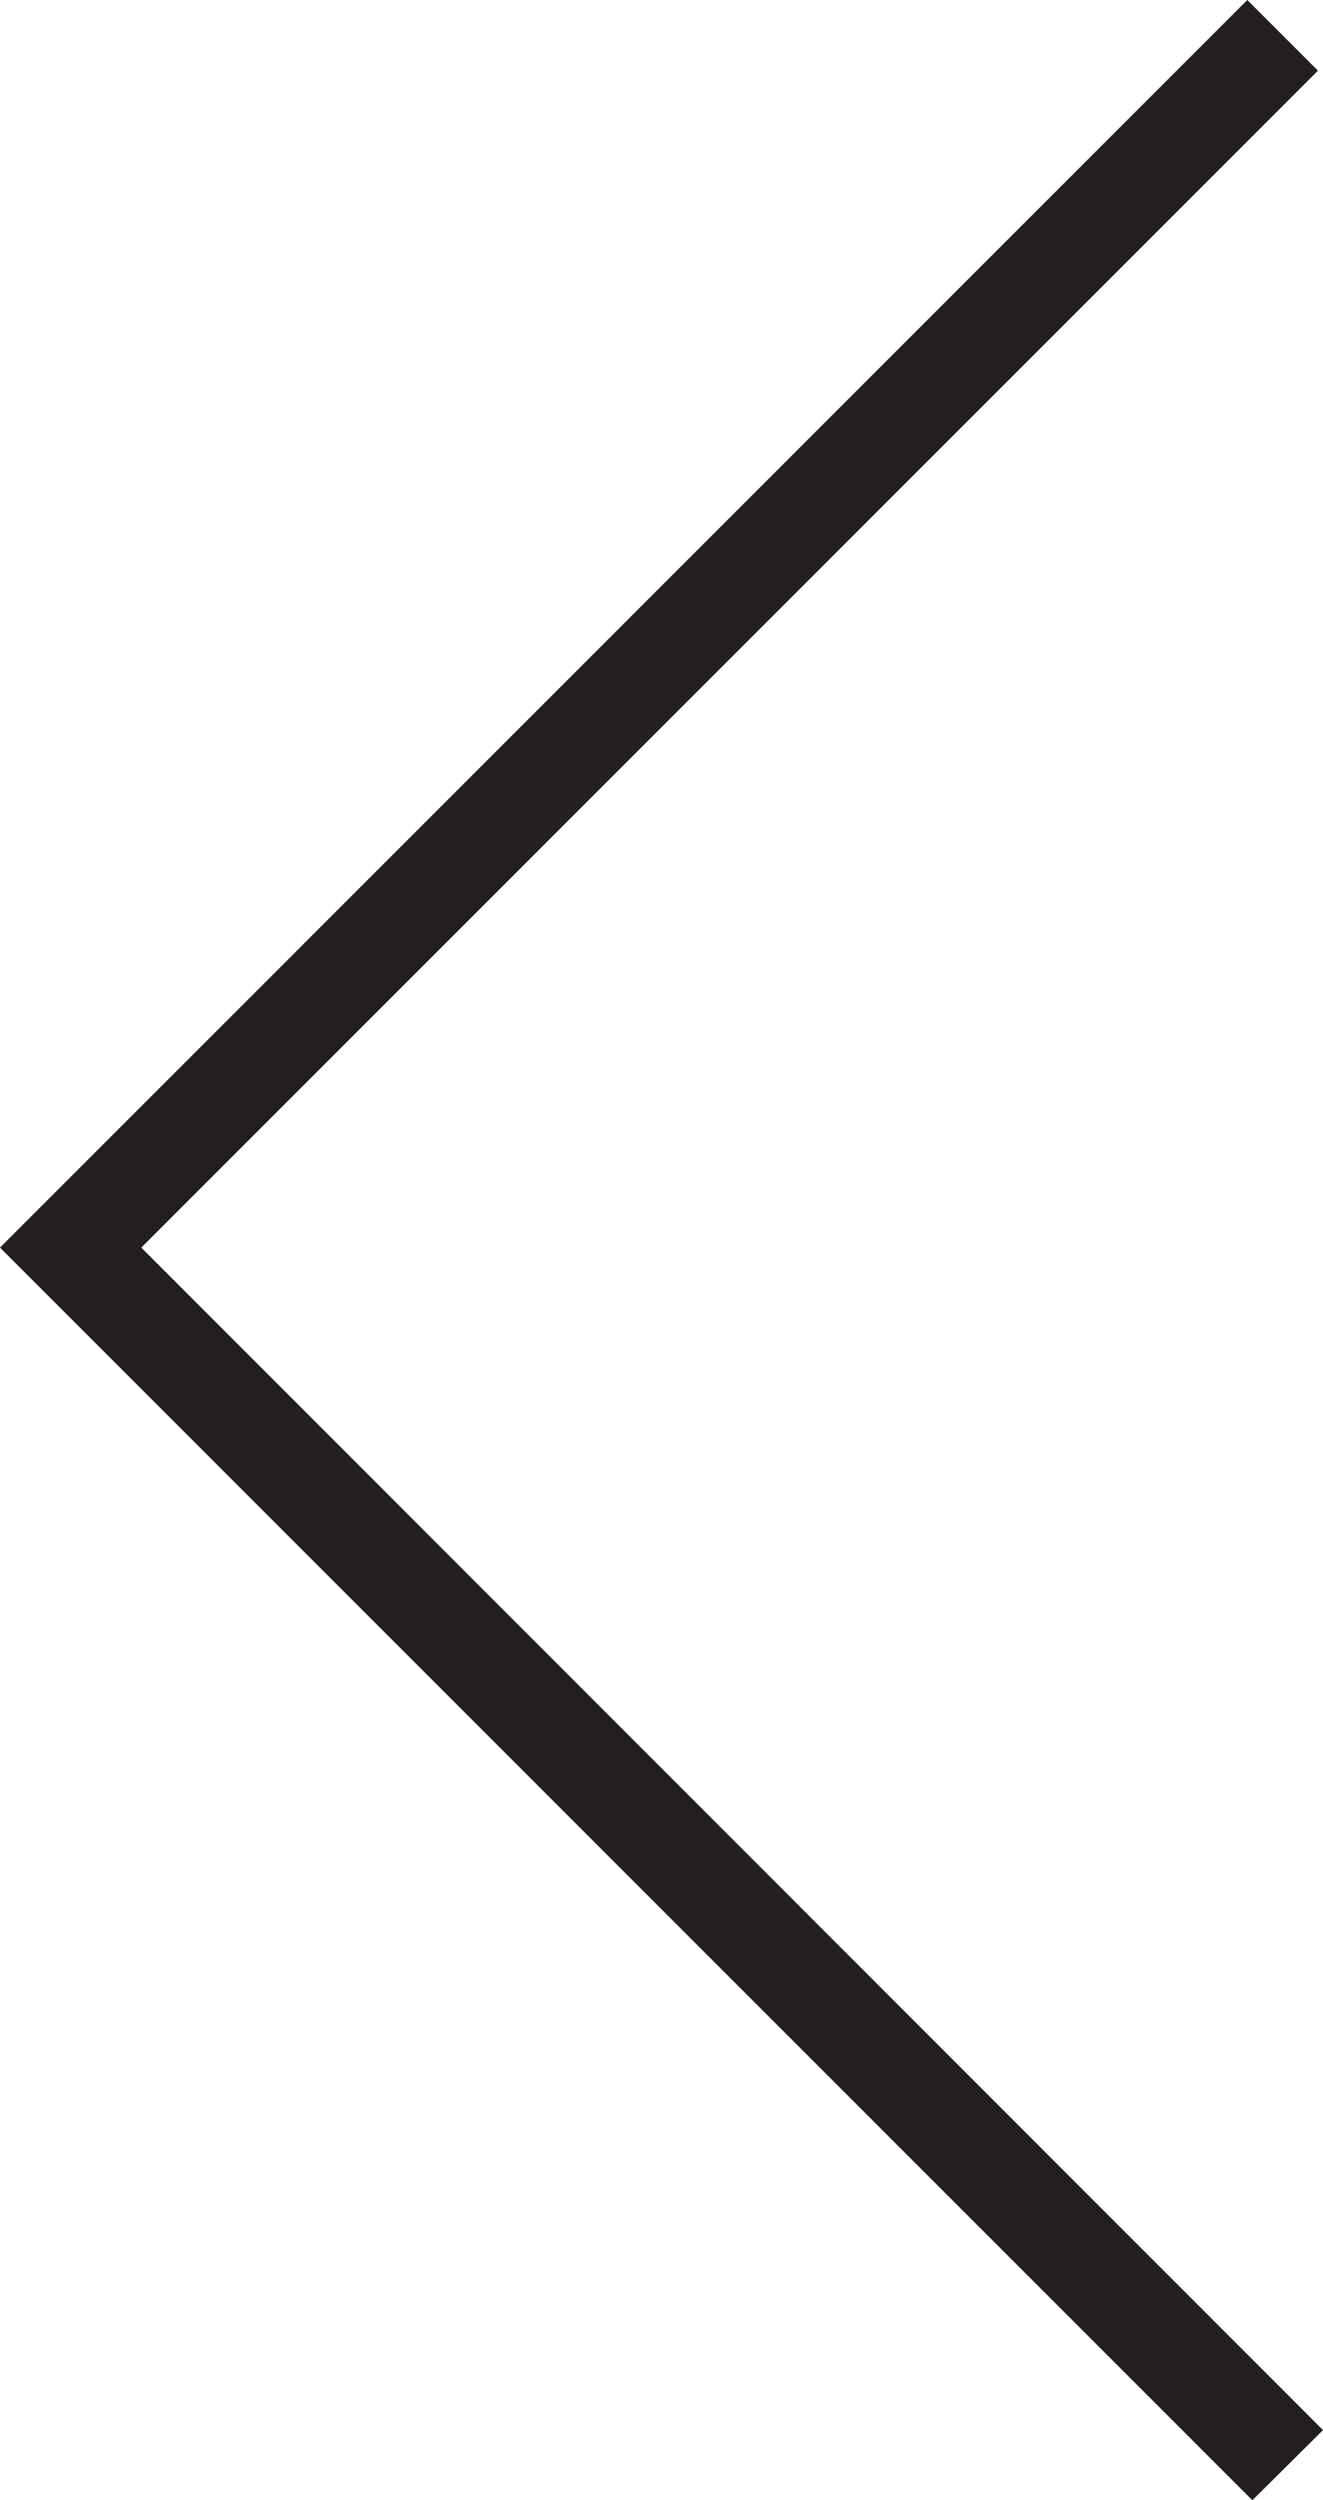 <svg id="Layer_1" data-name="Layer 1" xmlns="http://www.w3.org/2000/svg" viewBox="0 0 26.22 49.54"><defs><style>.cls-1{fill:#231f20;}</style></defs><polygon class="cls-1" points="2.8 24.72 26.12 1.4 24.72 0 0 24.72 24.82 49.54 26.22 48.15 2.8 24.72"/></svg>